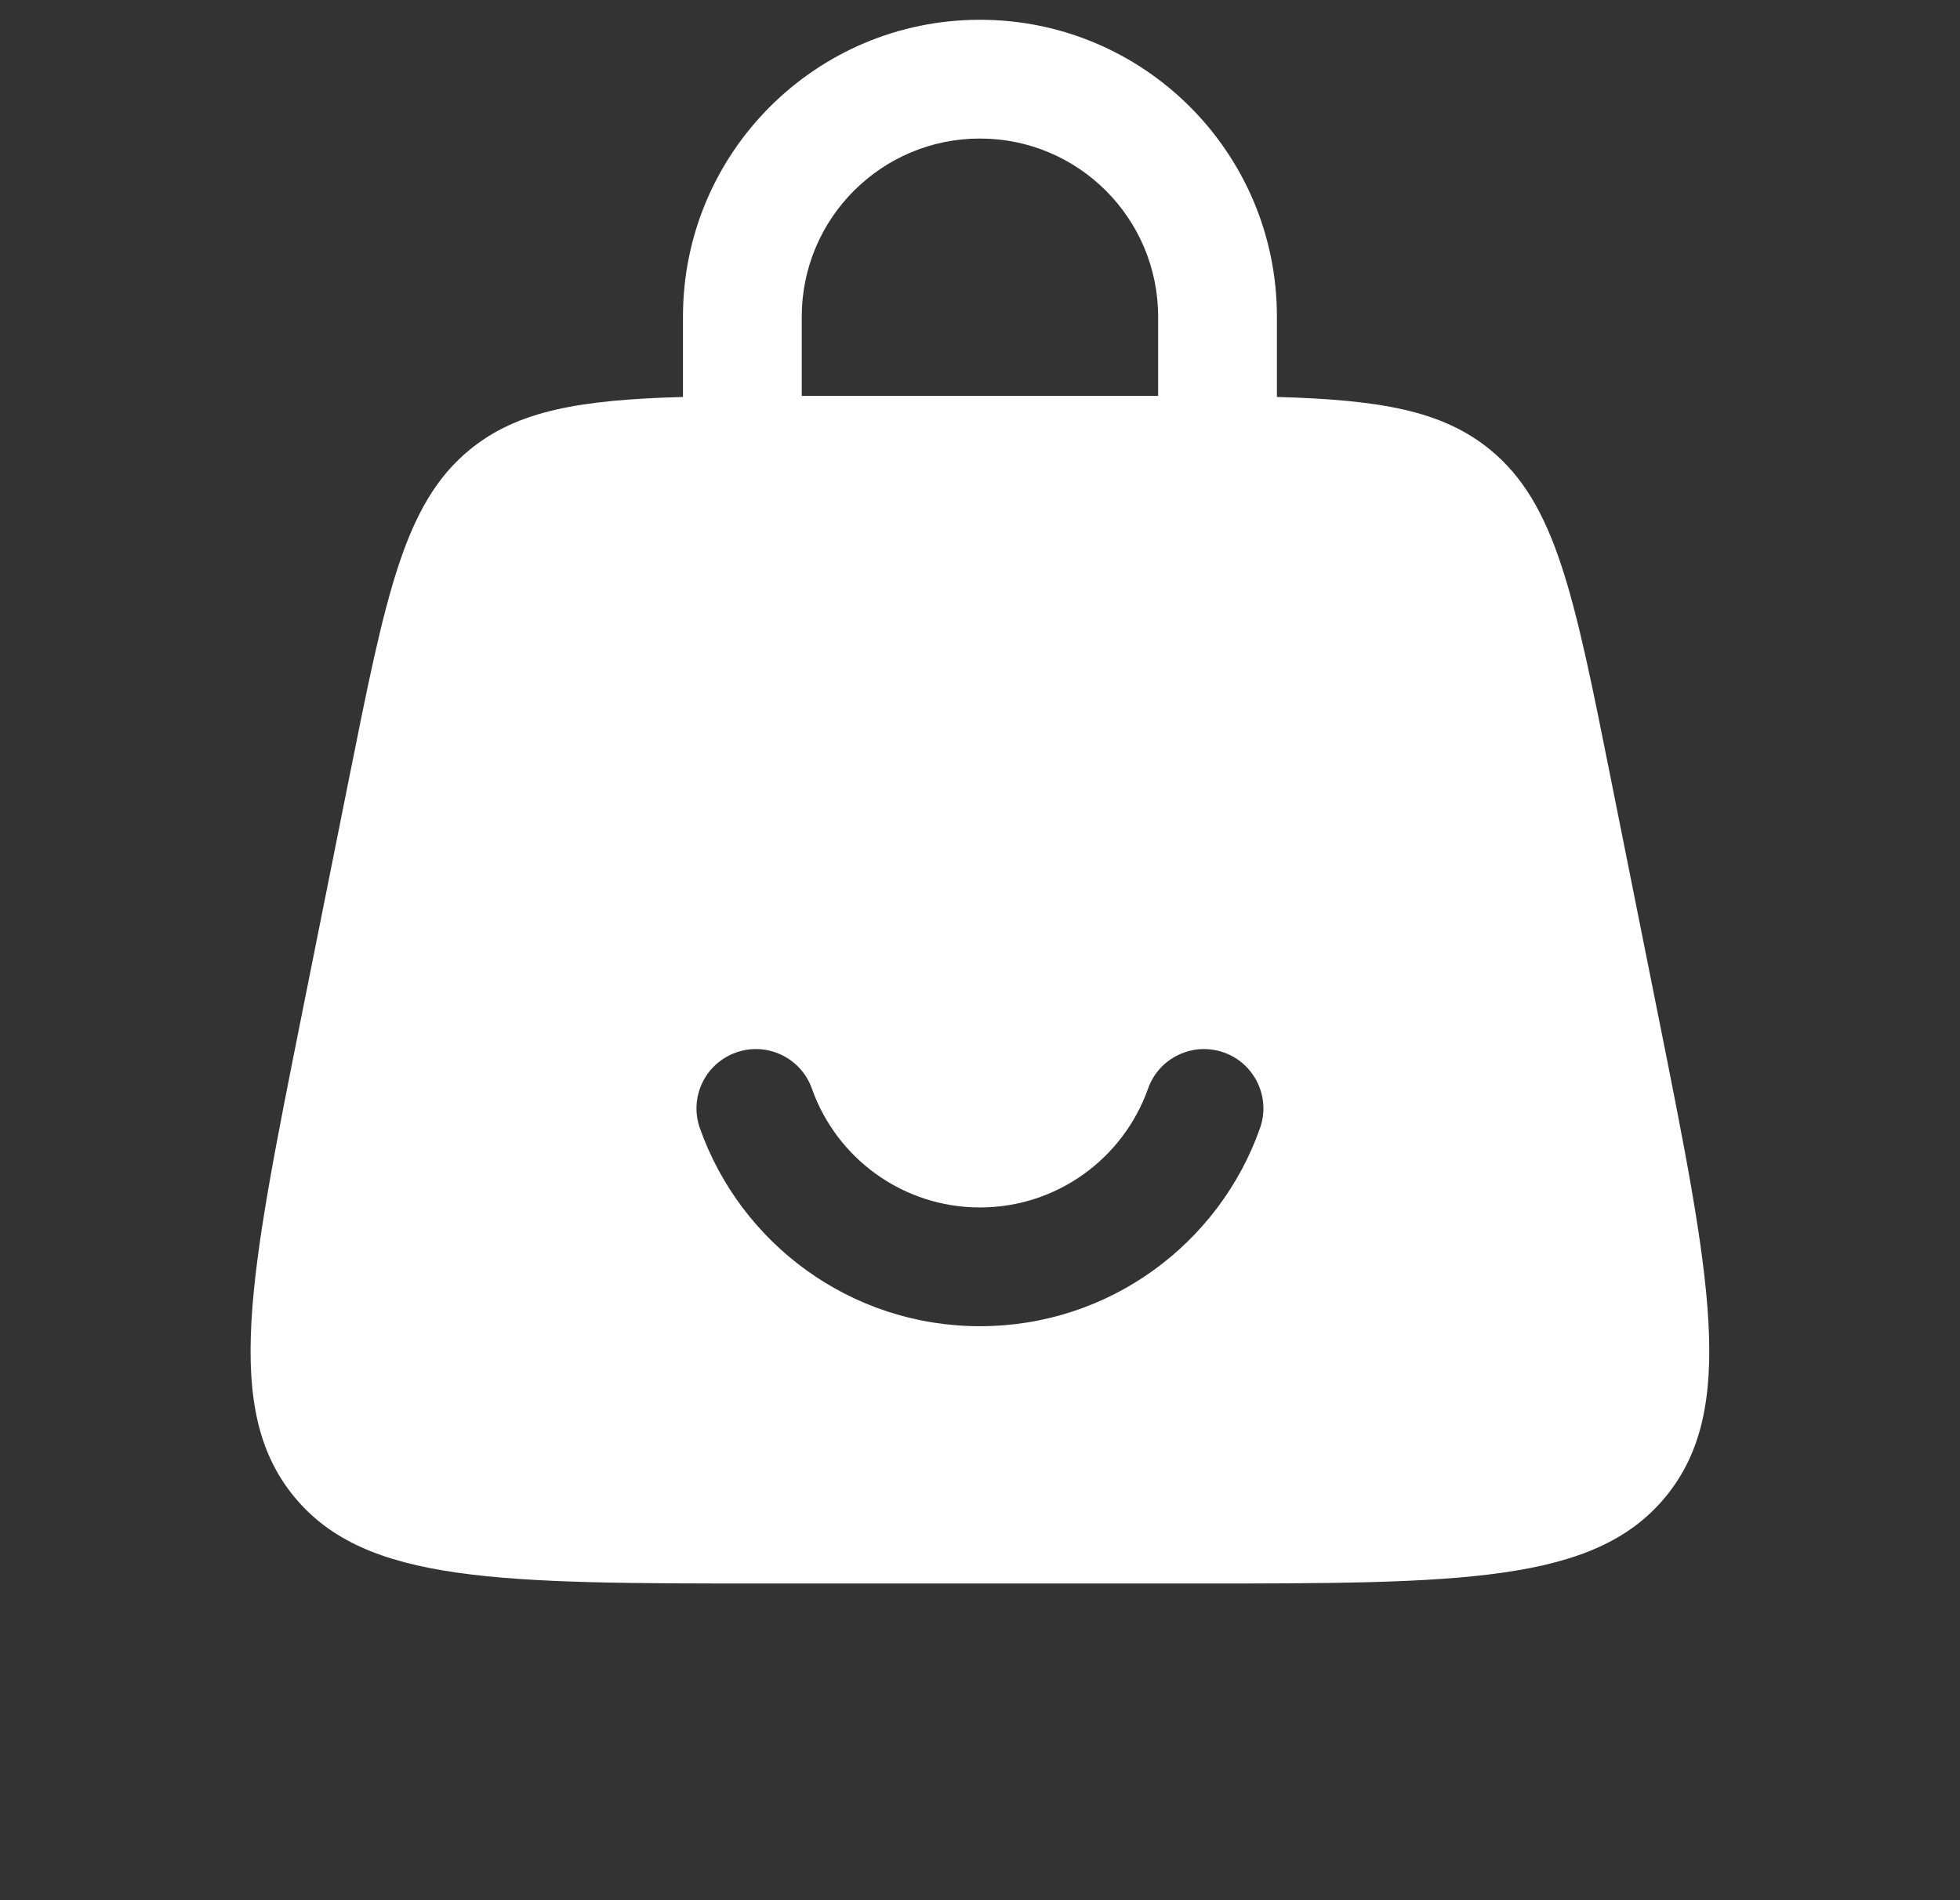 <svg width="33" height="32" viewBox="0 0 33 32" fill="none" xmlns="http://www.w3.org/2000/svg">
<rect x="0" y="0" width="33" height="32" fill="#333333" stroke="none"/>
<path fill-rule="evenodd" clip-rule="evenodd" d="M11.499 6.685C11.499 6.679 11.499 6.673 11.499 6.667V5.333C11.499 2.572 13.737 0.333 16.499 0.333C19.26 0.333 21.499 2.572 21.499 5.333V6.667C21.499 6.673 21.499 6.679 21.498 6.685C23.228 6.733 24.282 6.912 25.089 7.573C26.195 8.48 26.503 10.019 27.118 13.098L27.918 17.098C28.804 21.525 29.246 23.739 28.046 25.203C26.846 26.667 24.588 26.667 20.074 26.667H12.924C8.409 26.667 6.151 26.667 4.951 25.203C3.751 23.739 4.194 21.525 5.079 17.098L5.879 13.098C6.495 10.019 6.803 8.48 7.909 7.573C8.715 6.912 9.769 6.733 11.499 6.685ZM13.499 5.333C13.499 3.677 14.842 2.333 16.499 2.333C18.156 2.333 19.499 3.677 19.499 5.333V6.667C19.499 6.667 19.499 6.667 19.499 6.667C19.425 6.667 19.349 6.667 19.274 6.667H13.724C13.648 6.667 13.573 6.667 13.499 6.667C13.499 6.667 13.499 6.667 13.499 6.667V5.333ZM16.499 20.334C15.194 20.334 14.082 19.5 13.67 18.334C13.486 17.813 12.914 17.54 12.394 17.724C11.873 17.908 11.6 18.479 11.784 19C12.47 20.941 14.321 22.334 16.499 22.334C18.678 22.334 20.529 20.941 21.214 19C21.398 18.479 21.126 17.908 20.605 17.724C20.084 17.54 19.513 17.813 19.329 18.334C18.916 19.5 17.804 20.334 16.499 20.334Z" fill="white"/>
</svg>
